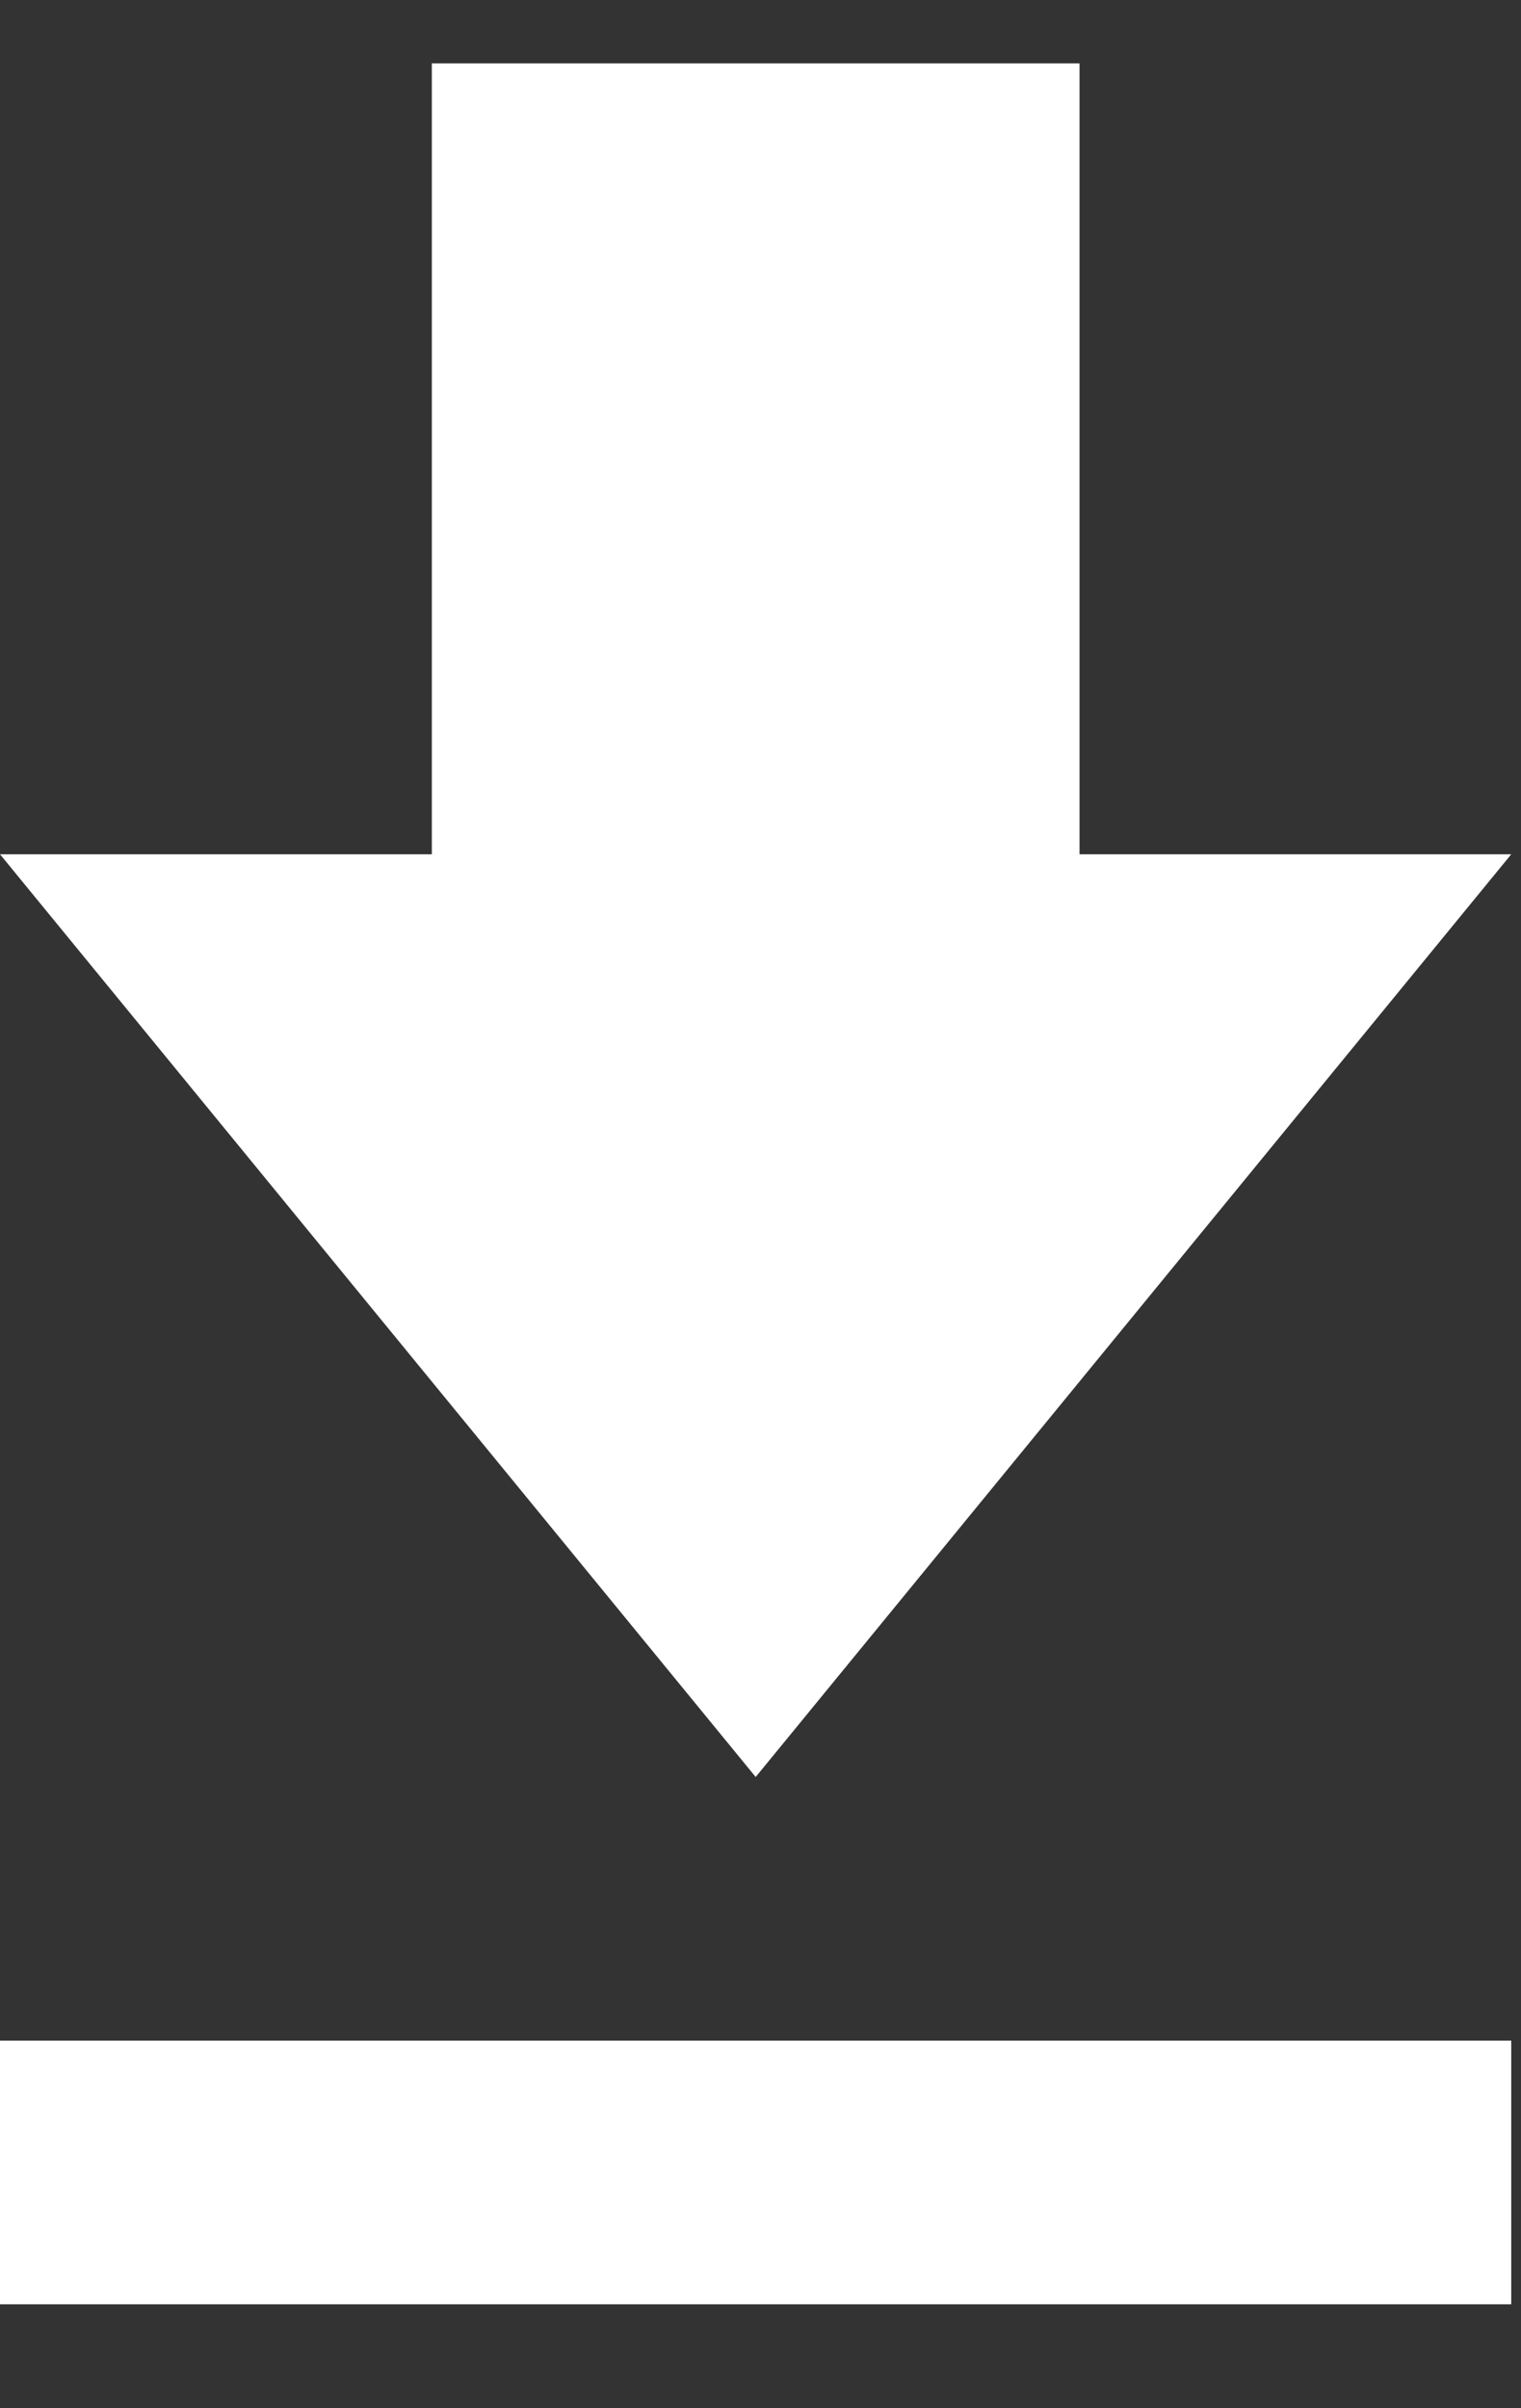 <svg width="12" height="19" viewBox="0 0 12 19" fill="none" xmlns="http://www.w3.org/2000/svg">
<rect x="0" y="0" width="12" height="19" fill="#333333" stroke="none"/>
<path d="M0 18.18H11.923V16.1H0V18.18ZM11.923 6.74H8.517V0.5H3.407V6.74H0L5.962 14.02L11.923 6.74Z" fill="white"/>
</svg>
